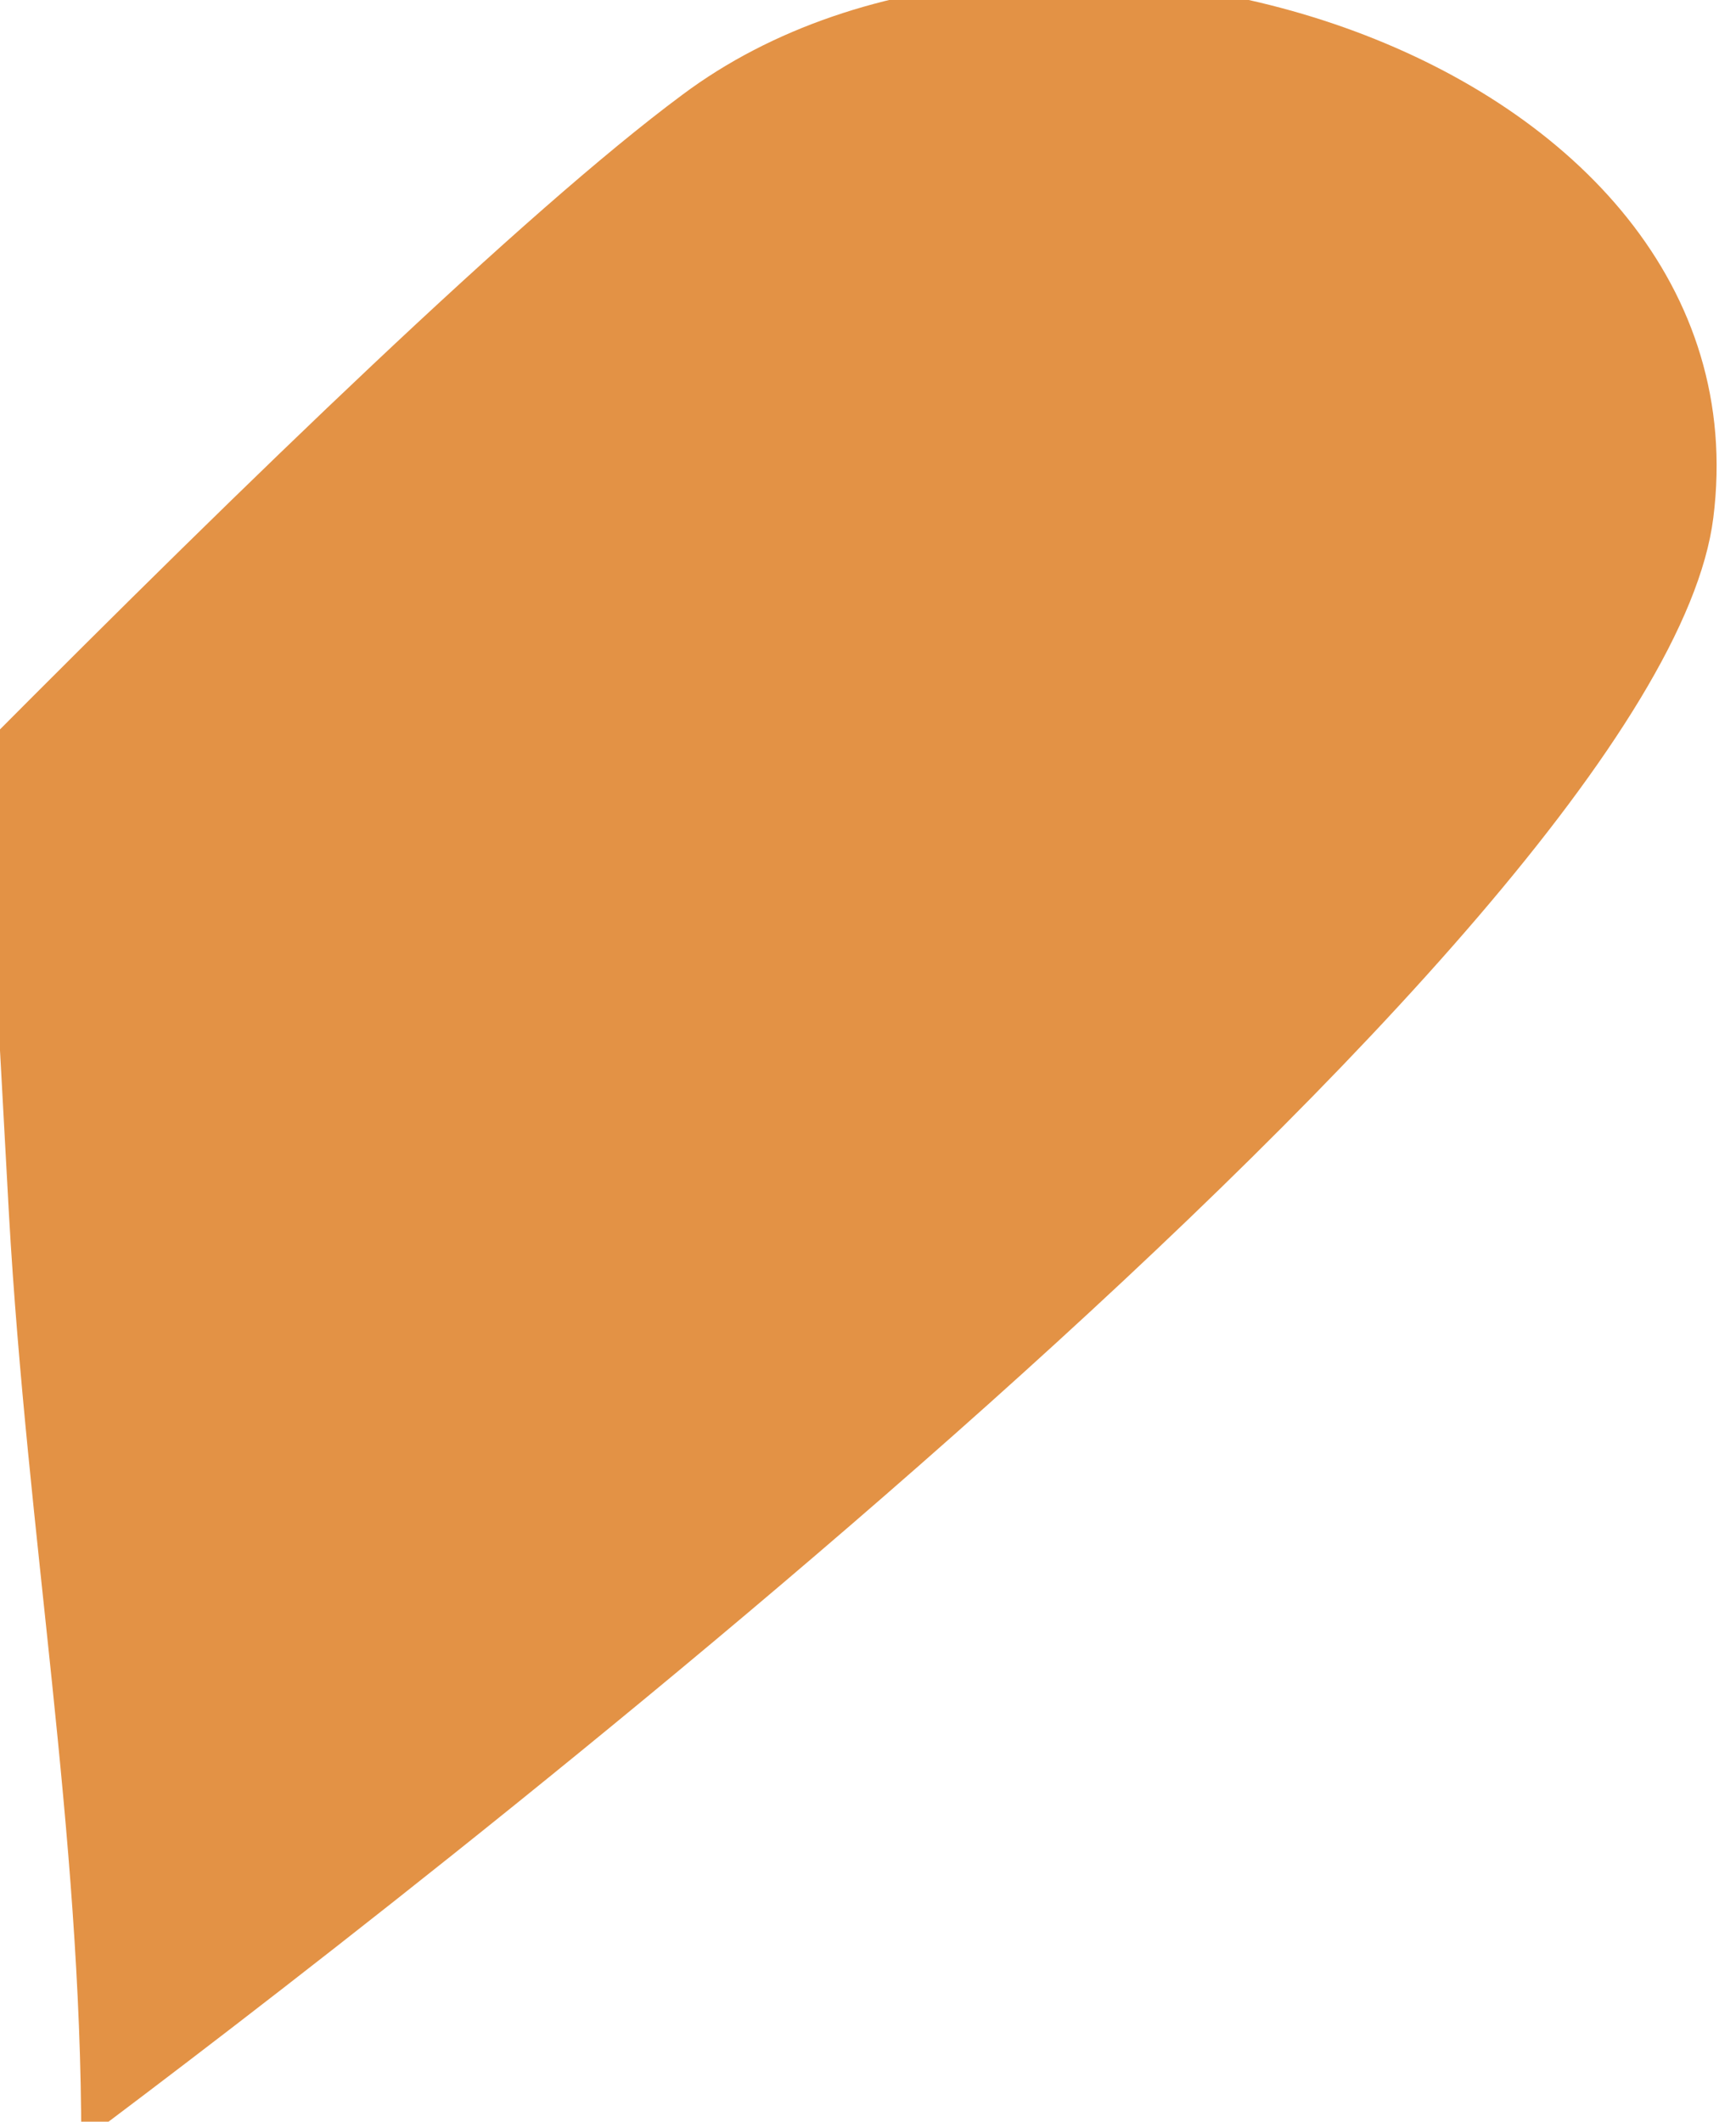 <svg width="9" height="11" viewBox="0.175 0.104 8.649 10.792" fill="none" xmlns="http://www.w3.org/2000/svg">
<path d="M3.554 0.587C2.752 1.182 1.344 2.547 0 3.899C0.043 4.692 0.087 5.485 0.13 6.278C0.224 7.93 0.498 9.414 0.498 11C2.001 9.876 8.532 4.868 8.799 2.738C9.096 0.381 5.389 -0.787 3.554 0.587Z" fill="#E39245"/>
</svg>
